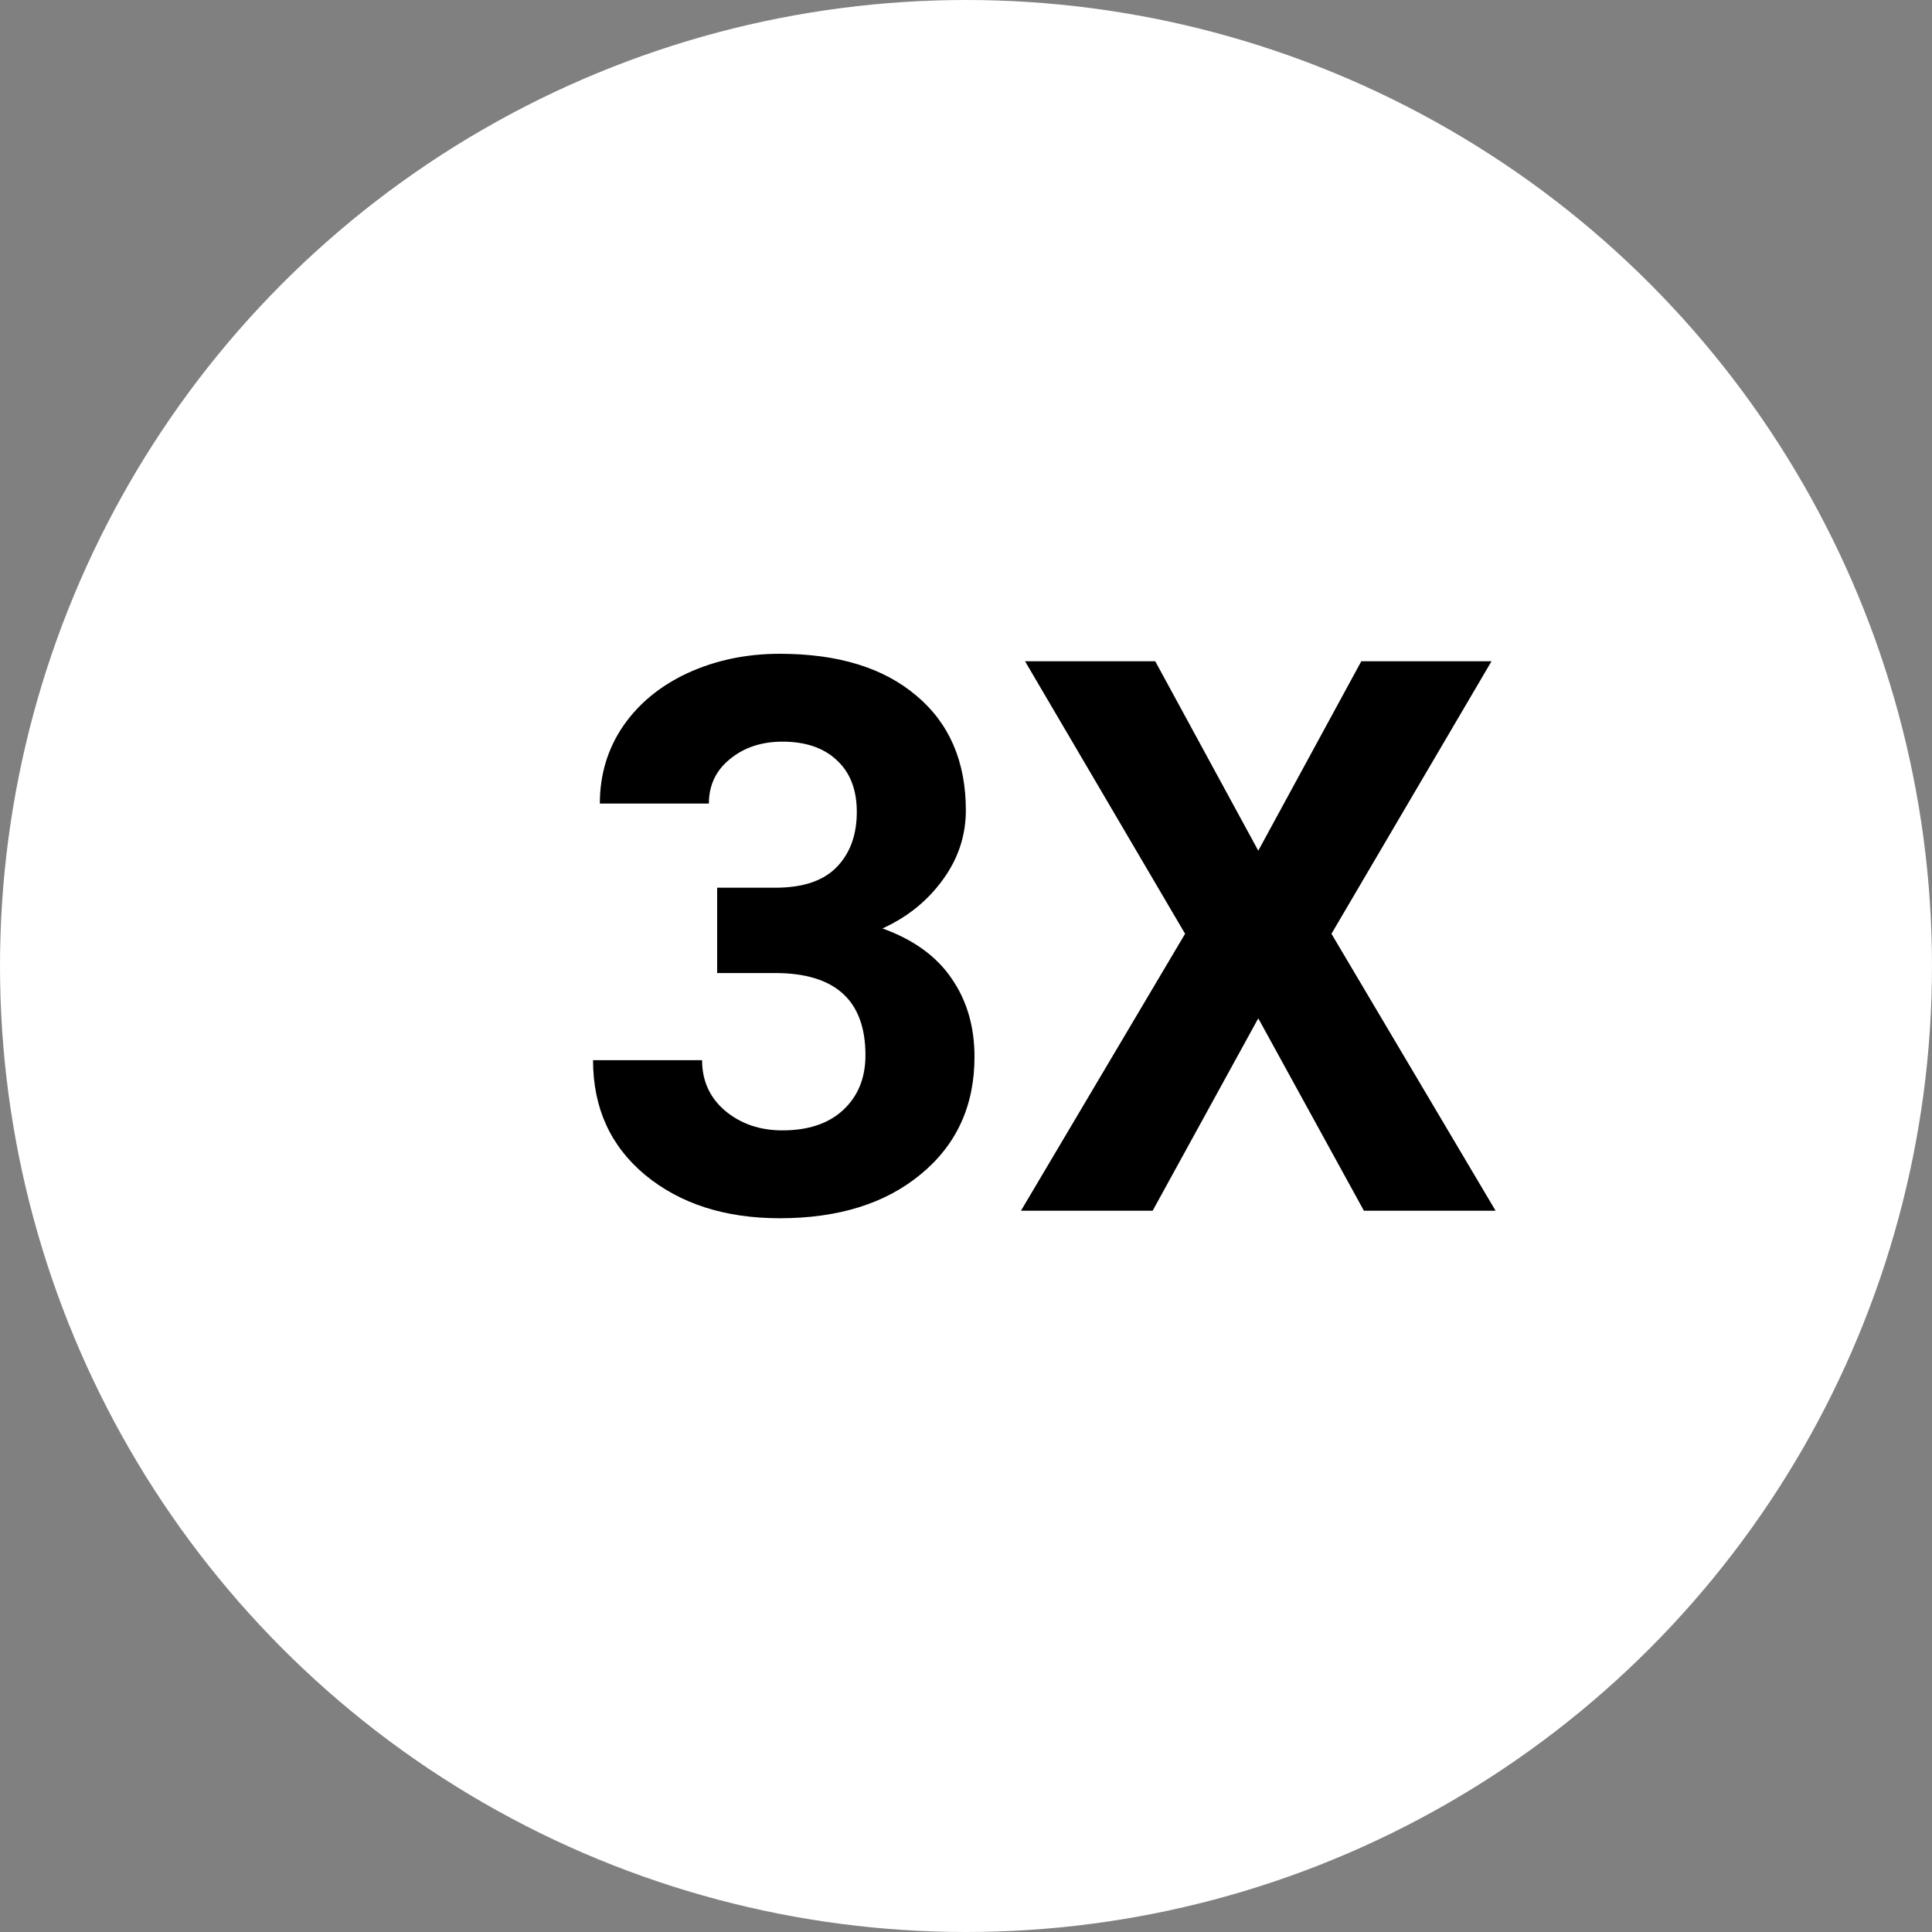 <svg width="25" height="25" viewBox="0 0 25 25" fill="none" xmlns="http://www.w3.org/2000/svg">
<rect x="0" y="0" width="25" height="25" fill="#808080" stroke="none"/>
<circle cx="12.5" cy="12.5" r="12.5" fill="white"/>
<path d="M9.28 11.487H10.032C10.39 11.487 10.655 11.398 10.828 11.219C11.001 11.04 11.087 10.802 11.087 10.506C11.087 10.219 11.001 9.996 10.828 9.837C10.659 9.677 10.424 9.597 10.125 9.597C9.855 9.597 9.628 9.672 9.446 9.822C9.264 9.969 9.173 10.161 9.173 10.398H7.762C7.762 10.027 7.861 9.695 8.059 9.402C8.261 9.106 8.541 8.875 8.899 8.709C9.261 8.543 9.658 8.46 10.091 8.46C10.843 8.46 11.432 8.64 11.858 9.002C12.285 9.36 12.498 9.855 12.498 10.486C12.498 10.812 12.399 11.111 12.2 11.384C12.001 11.658 11.741 11.868 11.419 12.014C11.819 12.158 12.117 12.373 12.312 12.659C12.511 12.945 12.61 13.284 12.61 13.675C12.61 14.306 12.379 14.812 11.917 15.193C11.458 15.574 10.849 15.764 10.091 15.764C9.381 15.764 8.8 15.577 8.347 15.203C7.898 14.829 7.674 14.334 7.674 13.719H9.085C9.085 13.985 9.184 14.204 9.383 14.373C9.584 14.542 9.832 14.627 10.125 14.627C10.46 14.627 10.722 14.539 10.911 14.363C11.103 14.184 11.199 13.948 11.199 13.655C11.199 12.945 10.808 12.591 10.027 12.591H9.28V11.487ZM16.282 11.008L17.615 8.557H19.3L17.229 12.083L19.353 15.667H17.649L16.282 13.177L14.915 15.667H13.211L15.335 12.083L13.264 8.557H14.949L16.282 11.008Z" fill="black"/>
</svg>
